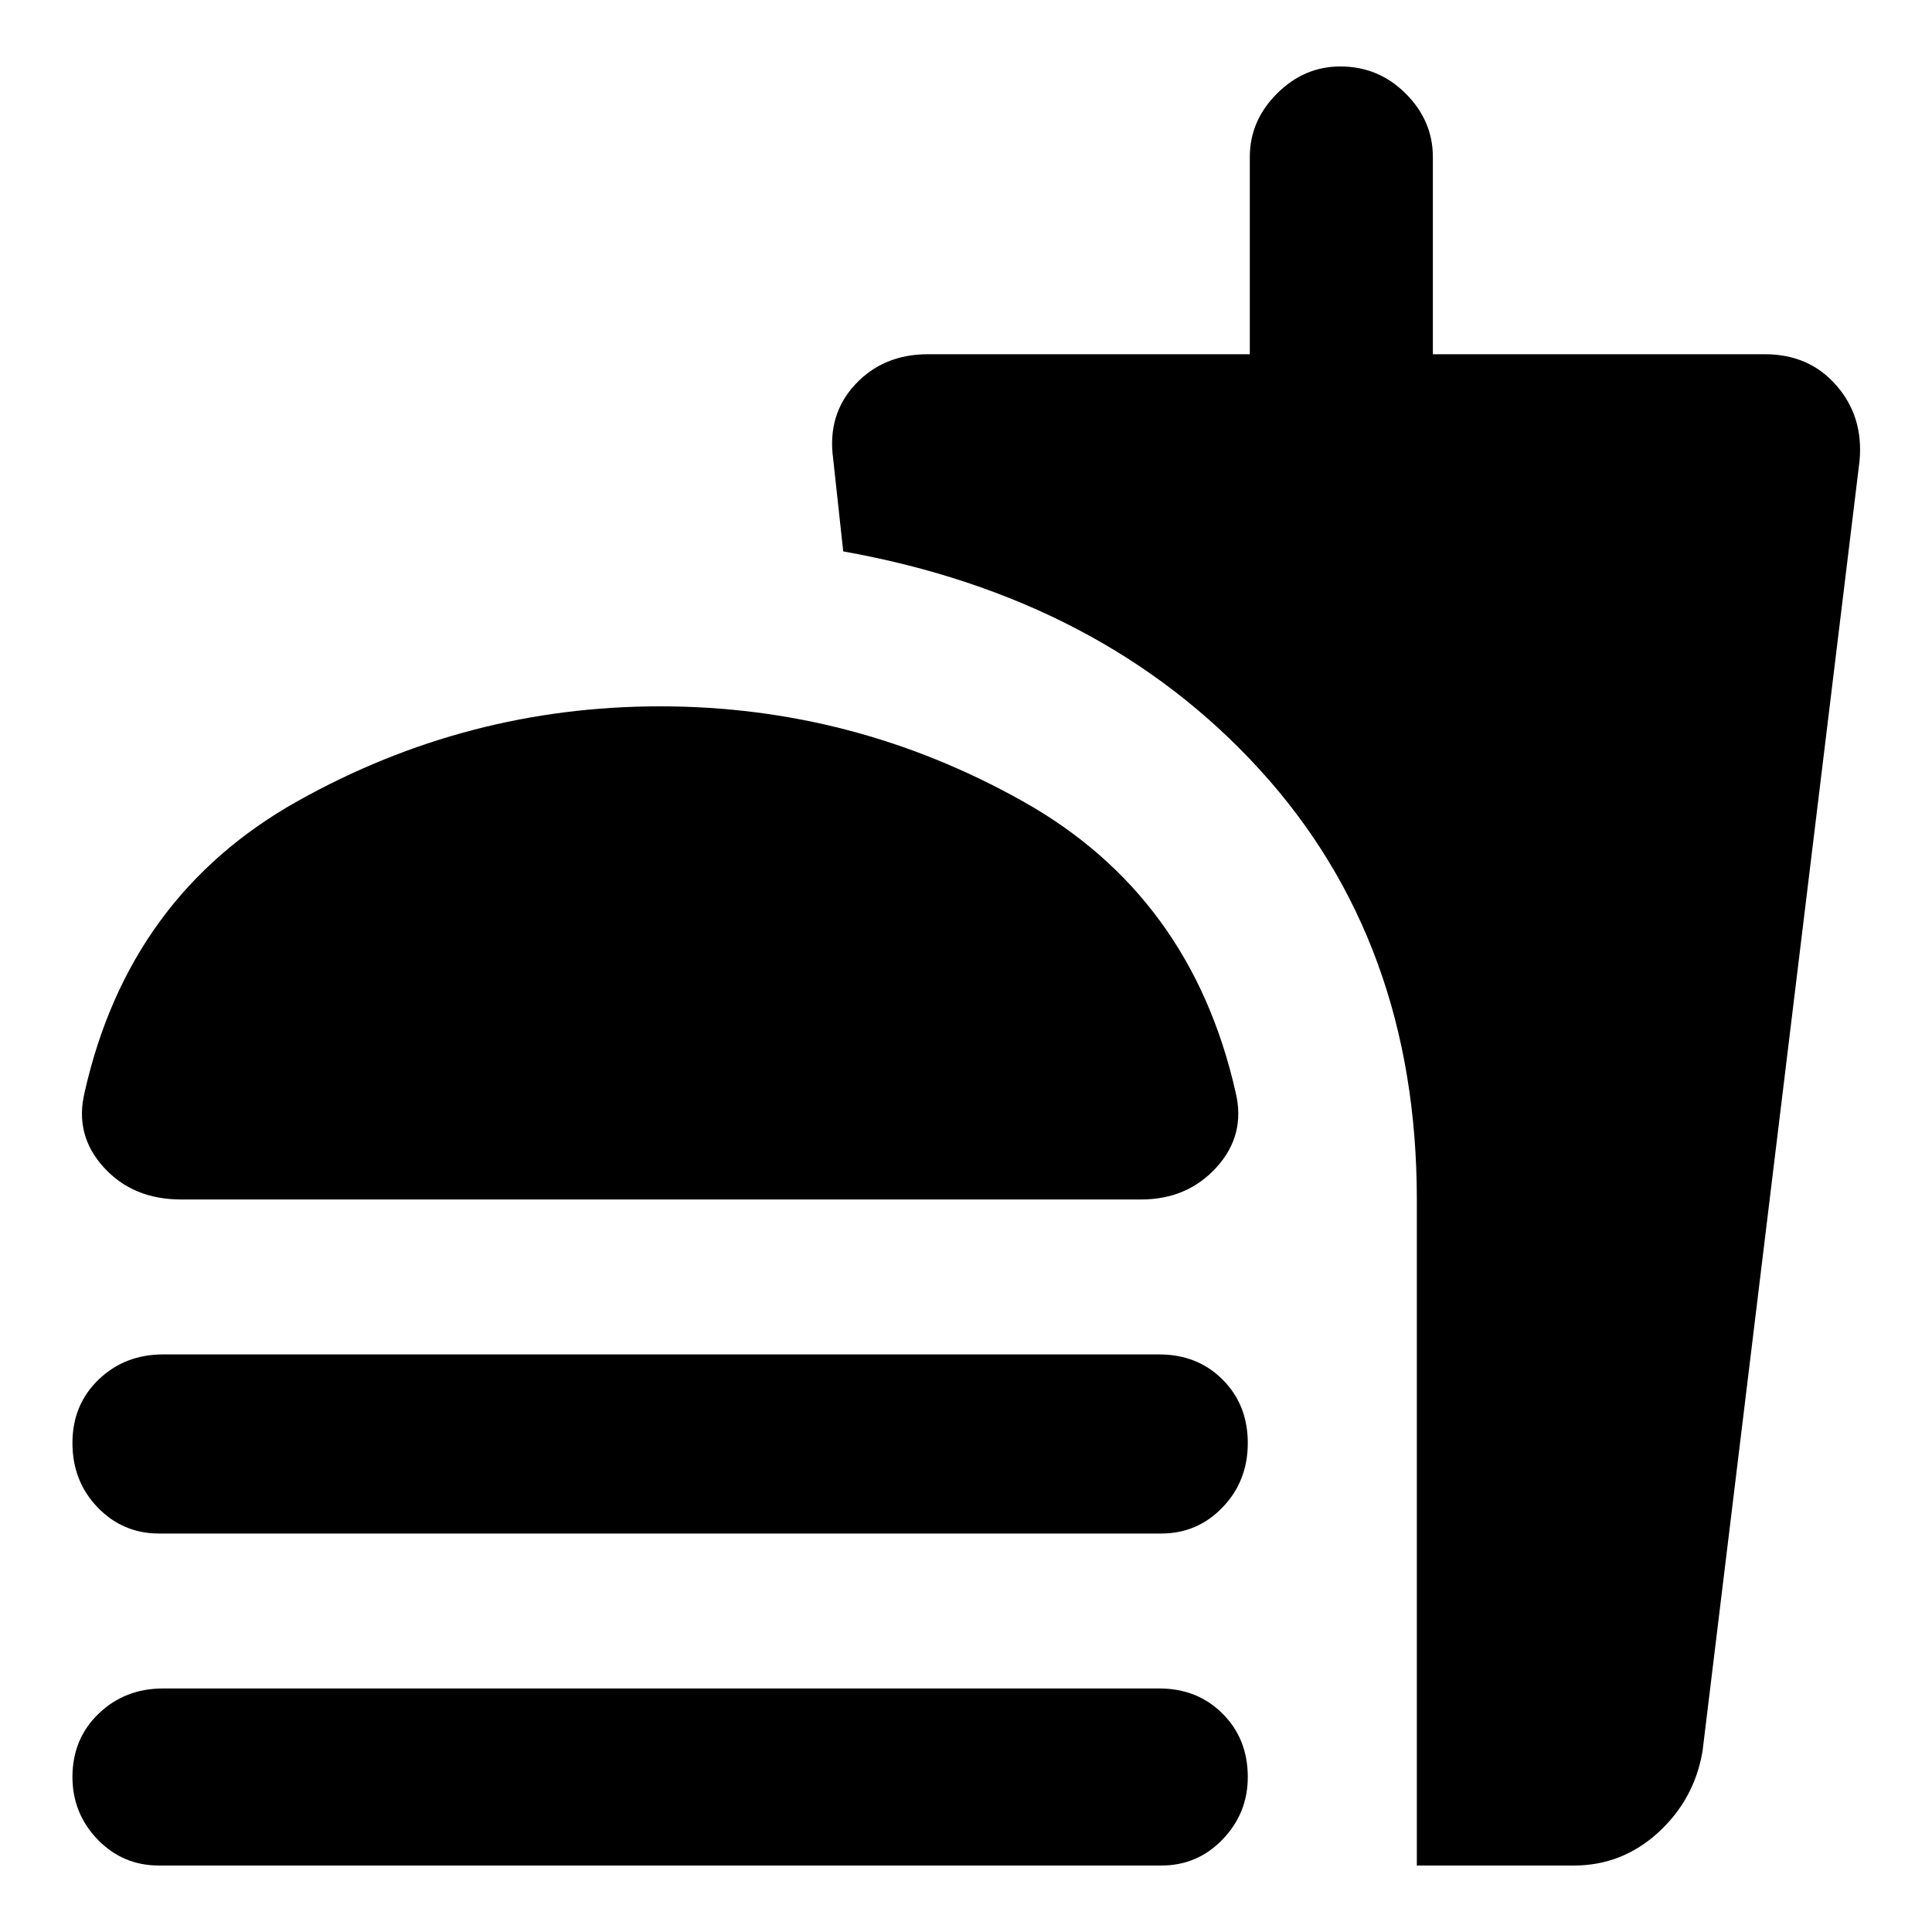 <svg xmlns="http://www.w3.org/2000/svg" height="20" width="20"><path d="M1.646 19.312Q1.271 19.312 1.01 19.042Q0.75 18.771 0.75 18.396Q0.75 18 1.021 17.74Q1.292 17.479 1.688 17.479H12Q12.396 17.479 12.656 17.74Q12.917 18 12.917 18.396Q12.917 18.771 12.656 19.042Q12.396 19.312 12.021 19.312ZM1.875 12.417Q1.375 12.417 1.073 12.083Q0.771 11.75 0.875 11.312Q1.333 9.271 3.083 8.292Q4.833 7.312 6.833 7.312Q8.833 7.312 10.583 8.292Q12.333 9.271 12.792 11.312Q12.896 11.75 12.594 12.083Q12.292 12.417 11.812 12.417ZM1.646 15.875Q1.271 15.875 1.01 15.604Q0.75 15.333 0.75 14.938Q0.75 14.542 1.021 14.281Q1.292 14.021 1.688 14.021H12Q12.396 14.021 12.656 14.281Q12.917 14.542 12.917 14.938Q12.917 15.333 12.656 15.604Q12.396 15.875 12.021 15.875ZM14.667 19.312V12.417Q14.667 9.75 13.042 7.969Q11.417 6.188 8.729 5.708L8.625 4.75Q8.562 4.292 8.854 3.979Q9.146 3.667 9.604 3.667H12.938V1.625Q12.938 1.25 13.219 0.969Q13.5 0.688 13.875 0.688Q14.271 0.688 14.552 0.969Q14.833 1.25 14.833 1.625V3.667H18.271Q18.729 3.667 19.01 3.99Q19.292 4.312 19.25 4.771L17.625 18.125Q17.542 18.625 17.167 18.969Q16.792 19.312 16.292 19.312Z"/></svg>